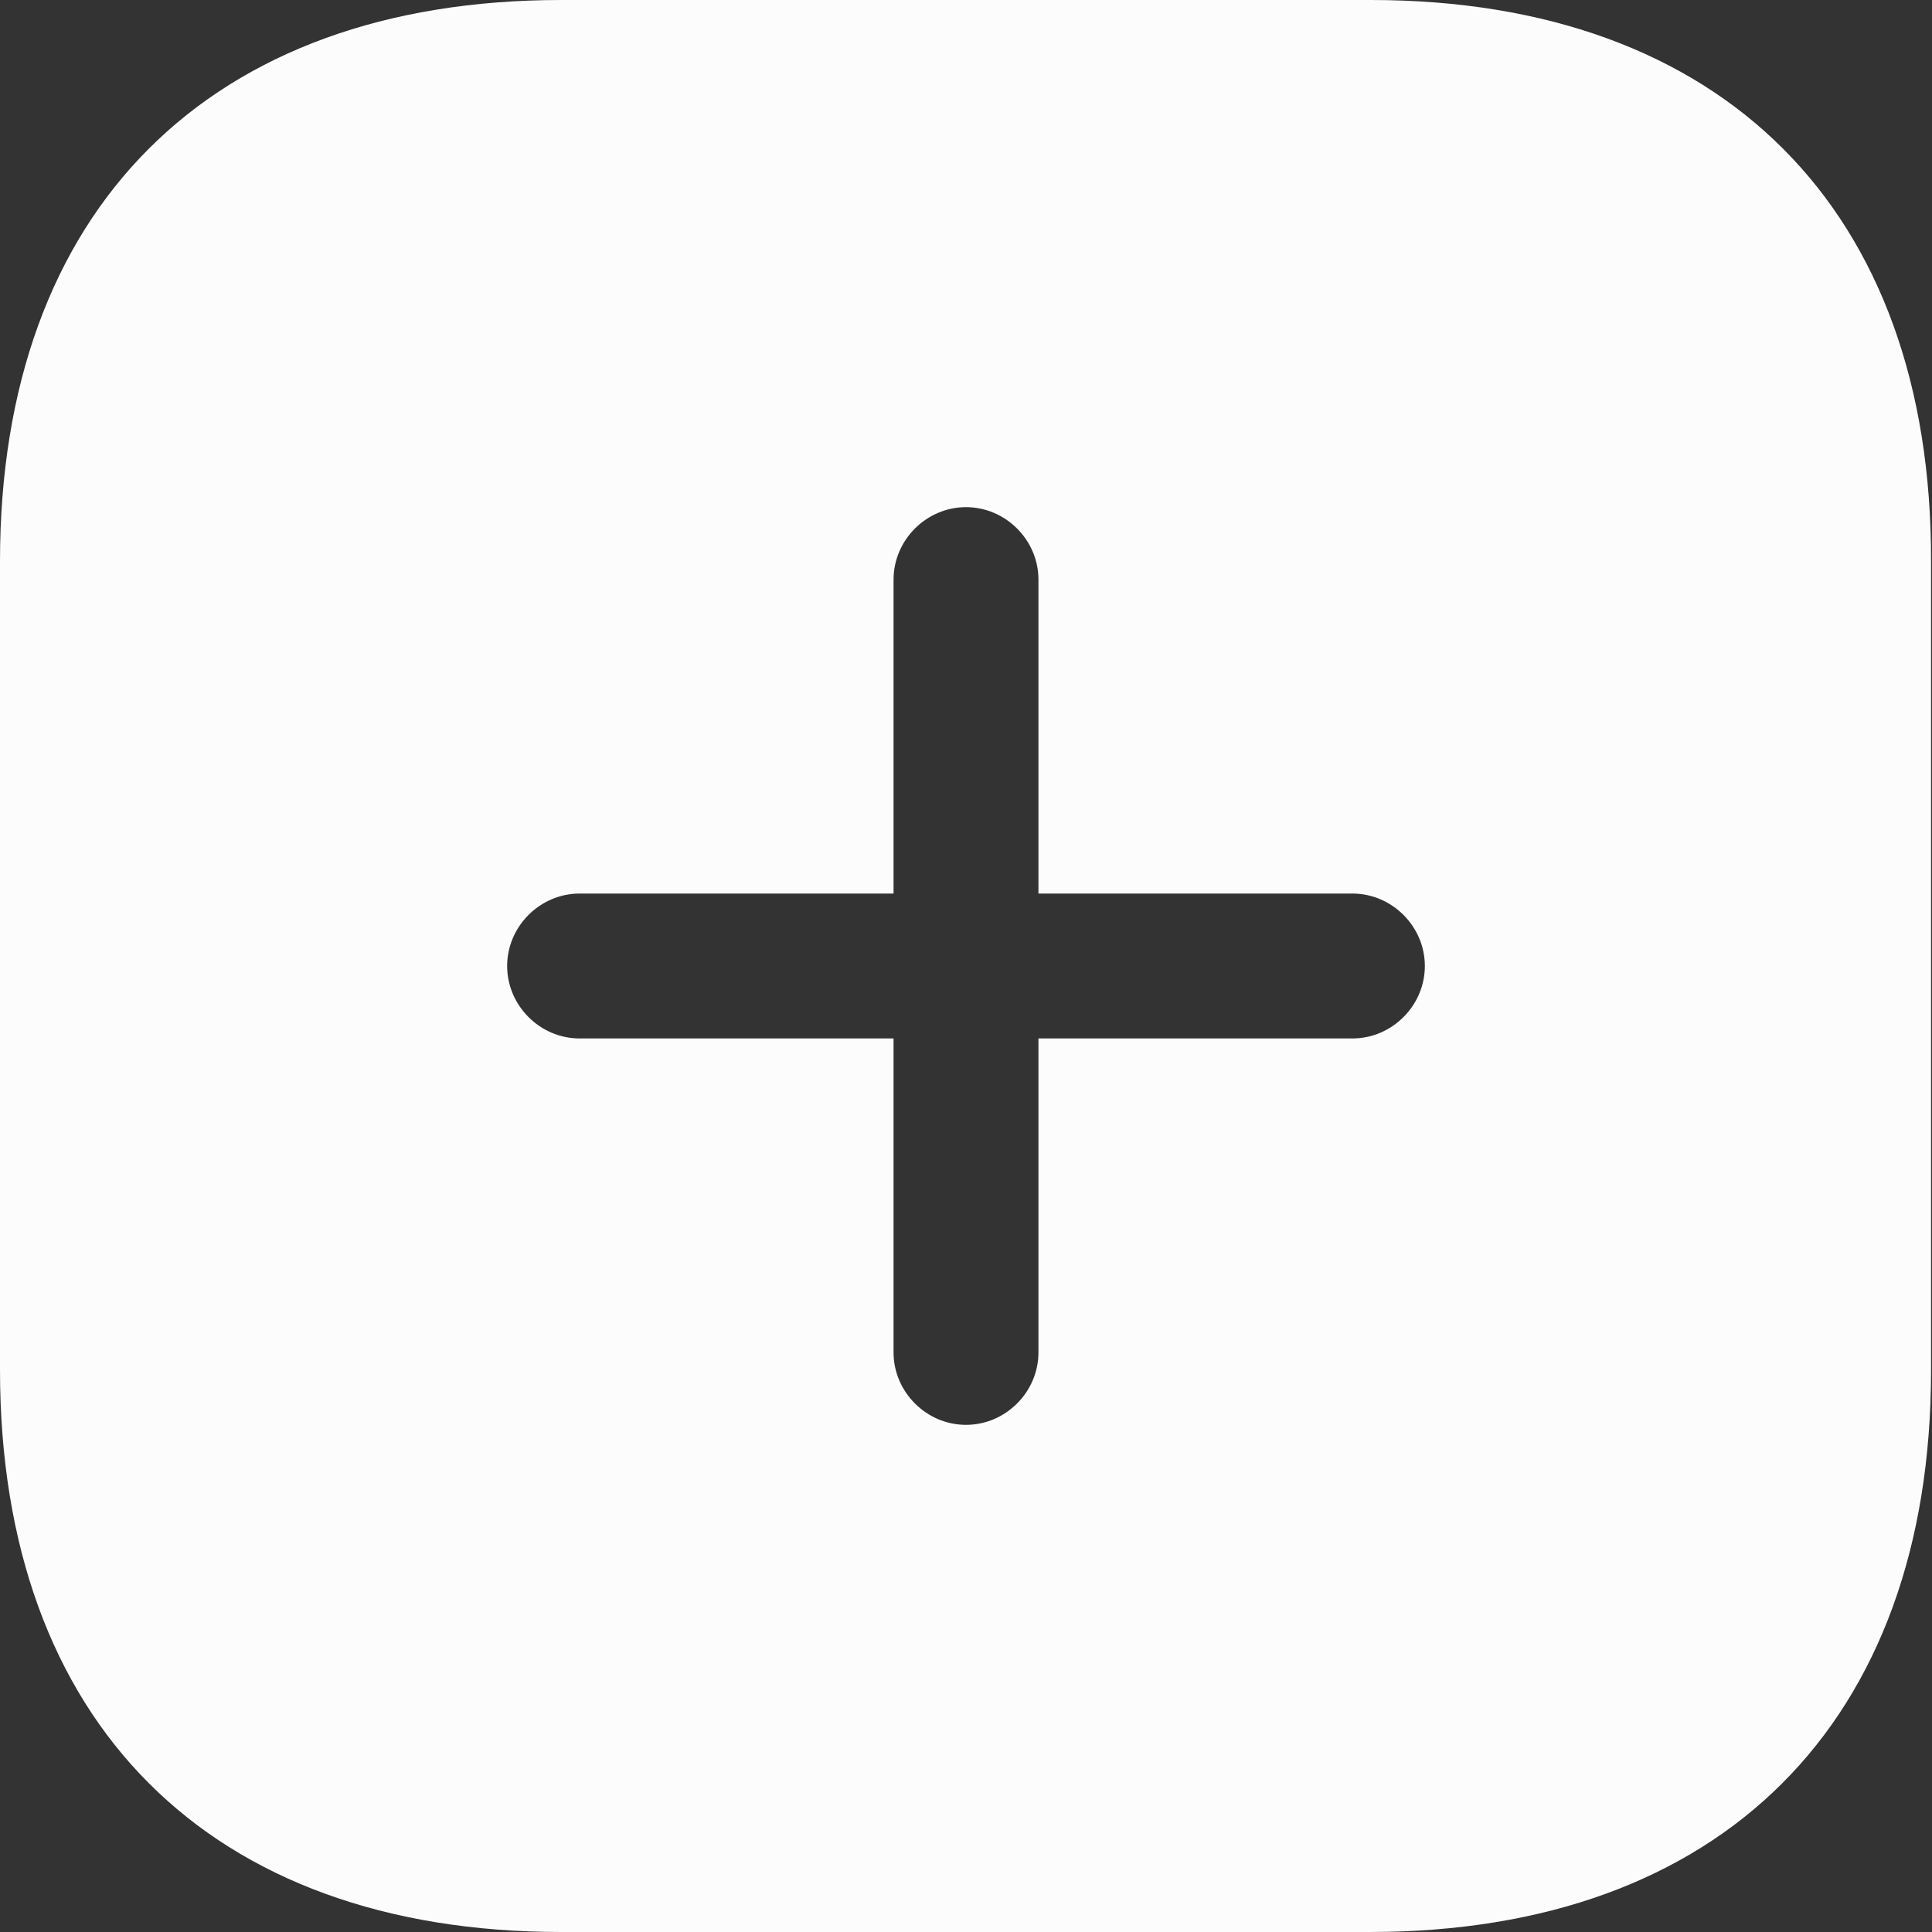 <svg width="30" height="30" viewBox="0 0 30 30" fill="none" xmlns="http://www.w3.org/2000/svg">
<rect x="0" y="0" width="30" height="30" fill="#333333" stroke="none"/>
<path d="M21.285 0H8.715C3.255 0 0 3.255 0 8.715V21.27C0 26.745 3.255 30 8.715 30H21.27C26.73 30 29.985 26.745 29.985 21.285V8.715C30 3.255 26.745 0 21.285 0ZM21 16.125H16.125V21C16.125 21.615 15.615 22.125 15 22.125C14.385 22.125 13.875 21.615 13.875 21V16.125H9C8.385 16.125 7.875 15.615 7.875 15C7.875 14.385 8.385 13.875 9 13.875H13.875V9C13.875 8.385 14.385 7.875 15 7.875C15.615 7.875 16.125 8.385 16.125 9V13.875H21C21.615 13.875 22.125 14.385 22.125 15C22.125 15.615 21.615 16.125 21 16.125Z" fill="#FCFCFC"/>
</svg>
